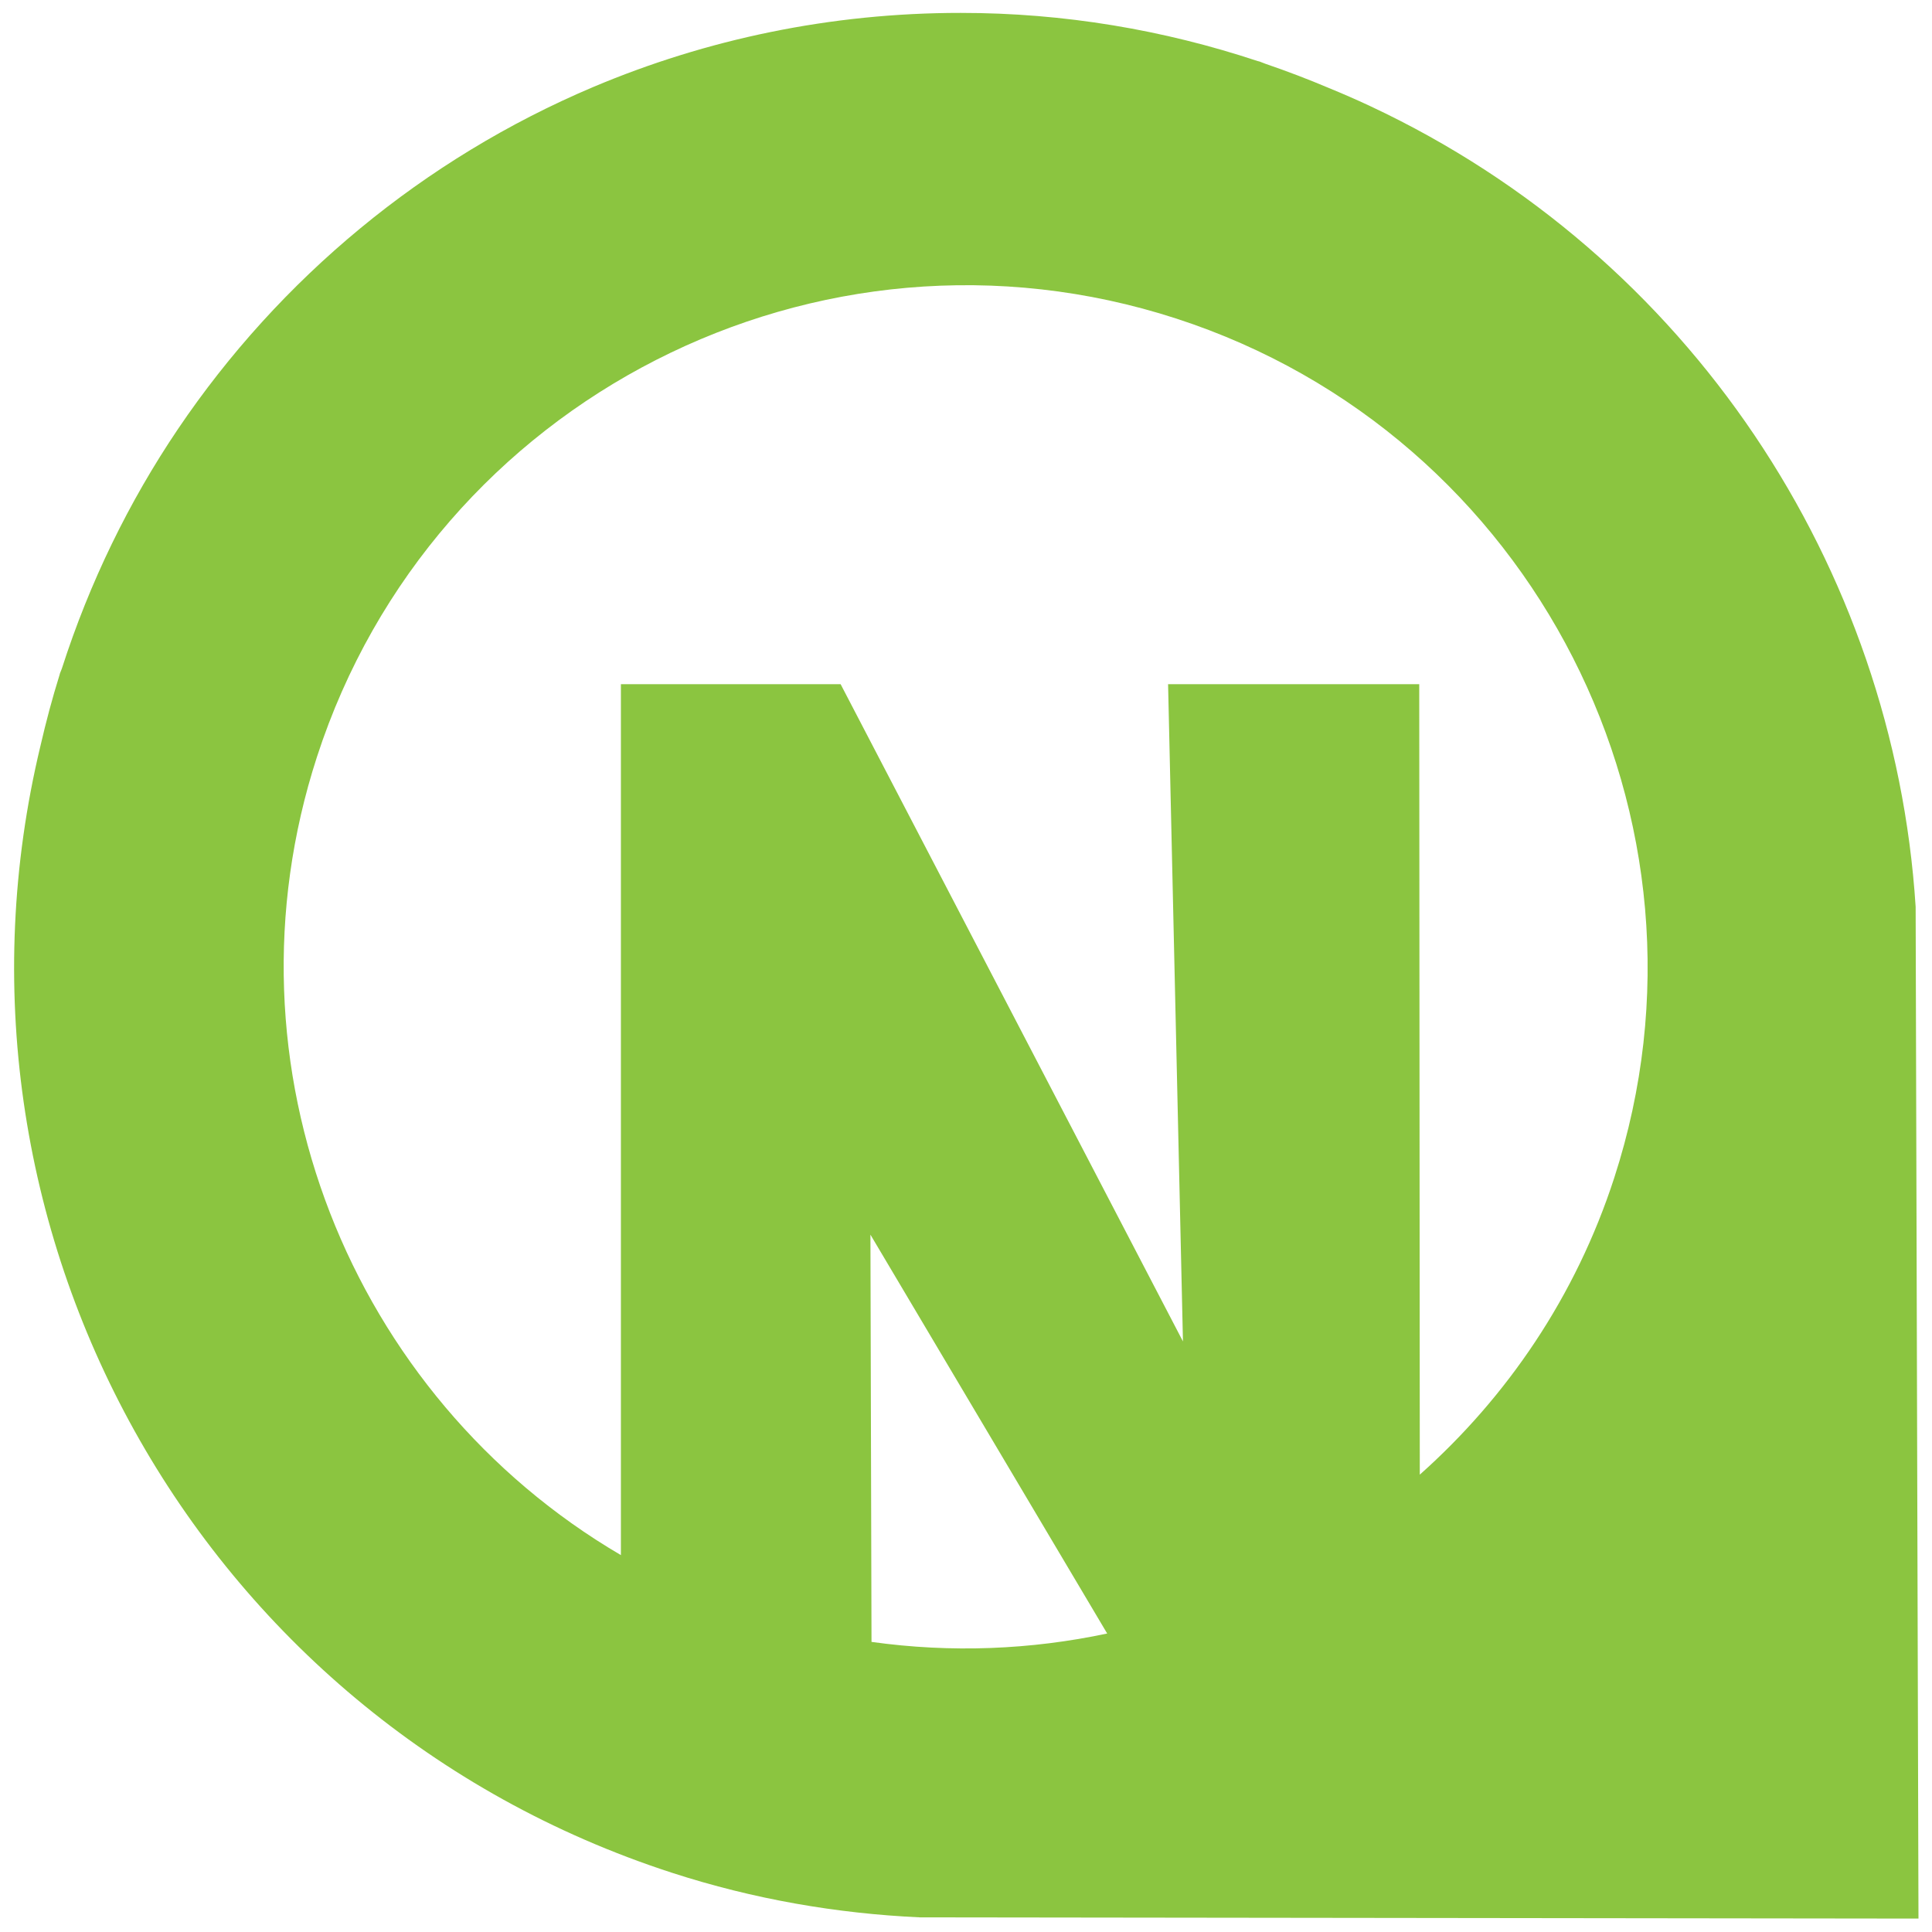 <?xml version="1.0" encoding="UTF-8" standalone="no"?>
<svg xmlns="http://www.w3.org/2000/svg" viewBox="0 0 77 77">
    <path id="big_N" fill="#8bc540" d="m 34.692,49.209 9.435,15.895 c -3.038,0.645 -6.205,0.78 -9.393,0.334 l -0.043,-16.228 z m -9.946,-21.94 0,34.71 c -10.769,-6.312 -16.119,-19.479 -12.111,-31.822 4.628,-14.256 19.991,-22.086 34.245,-17.461 14.251,4.628 22.084,19.99 17.456,34.245 -1.535,4.734 -4.277,8.739 -7.75,11.831 l -0.022,-31.503 -10.01,0 0.593,26.194 -13.644,-26.195 -8.756,0.001 z m 51.602,8.871 c -0.869,-13.54 -9.016,-25.944 -21.726,-31.905 -0.01,-0.003 -0.019,-0.01 -0.029,-0.014 -0.541,-0.253 -1.085,-0.49 -1.644,-0.719 -0.824,-0.349 -1.665,-0.669 -2.516,-0.96 -0.08,-0.025 -0.151,-0.064 -0.233,-0.09 -0.026,-0.009 -0.051,-0.01 -0.081,-0.02 -3.725,-1.236 -7.704,-1.92 -11.831,-1.918 -5.185,-0.002 -10.141,1.052 -14.644,2.953 -6.761,2.861 -12.495,7.628 -16.549,13.629 -1.964,2.907 -3.526,6.12 -4.624,9.532 -0.021,0.071 -0.054,0.133 -0.079,0.2 -0.007,0.021 -0.01,0.048 -0.018,0.069 -0.29,0.928 -0.541,1.872 -0.761,2.827 -4.581,19.069 6.181,38.748 25.155,44.911 3.28,1.065 6.599,1.629 9.886,1.781 l 39.807,0.049 z"/>
</svg>